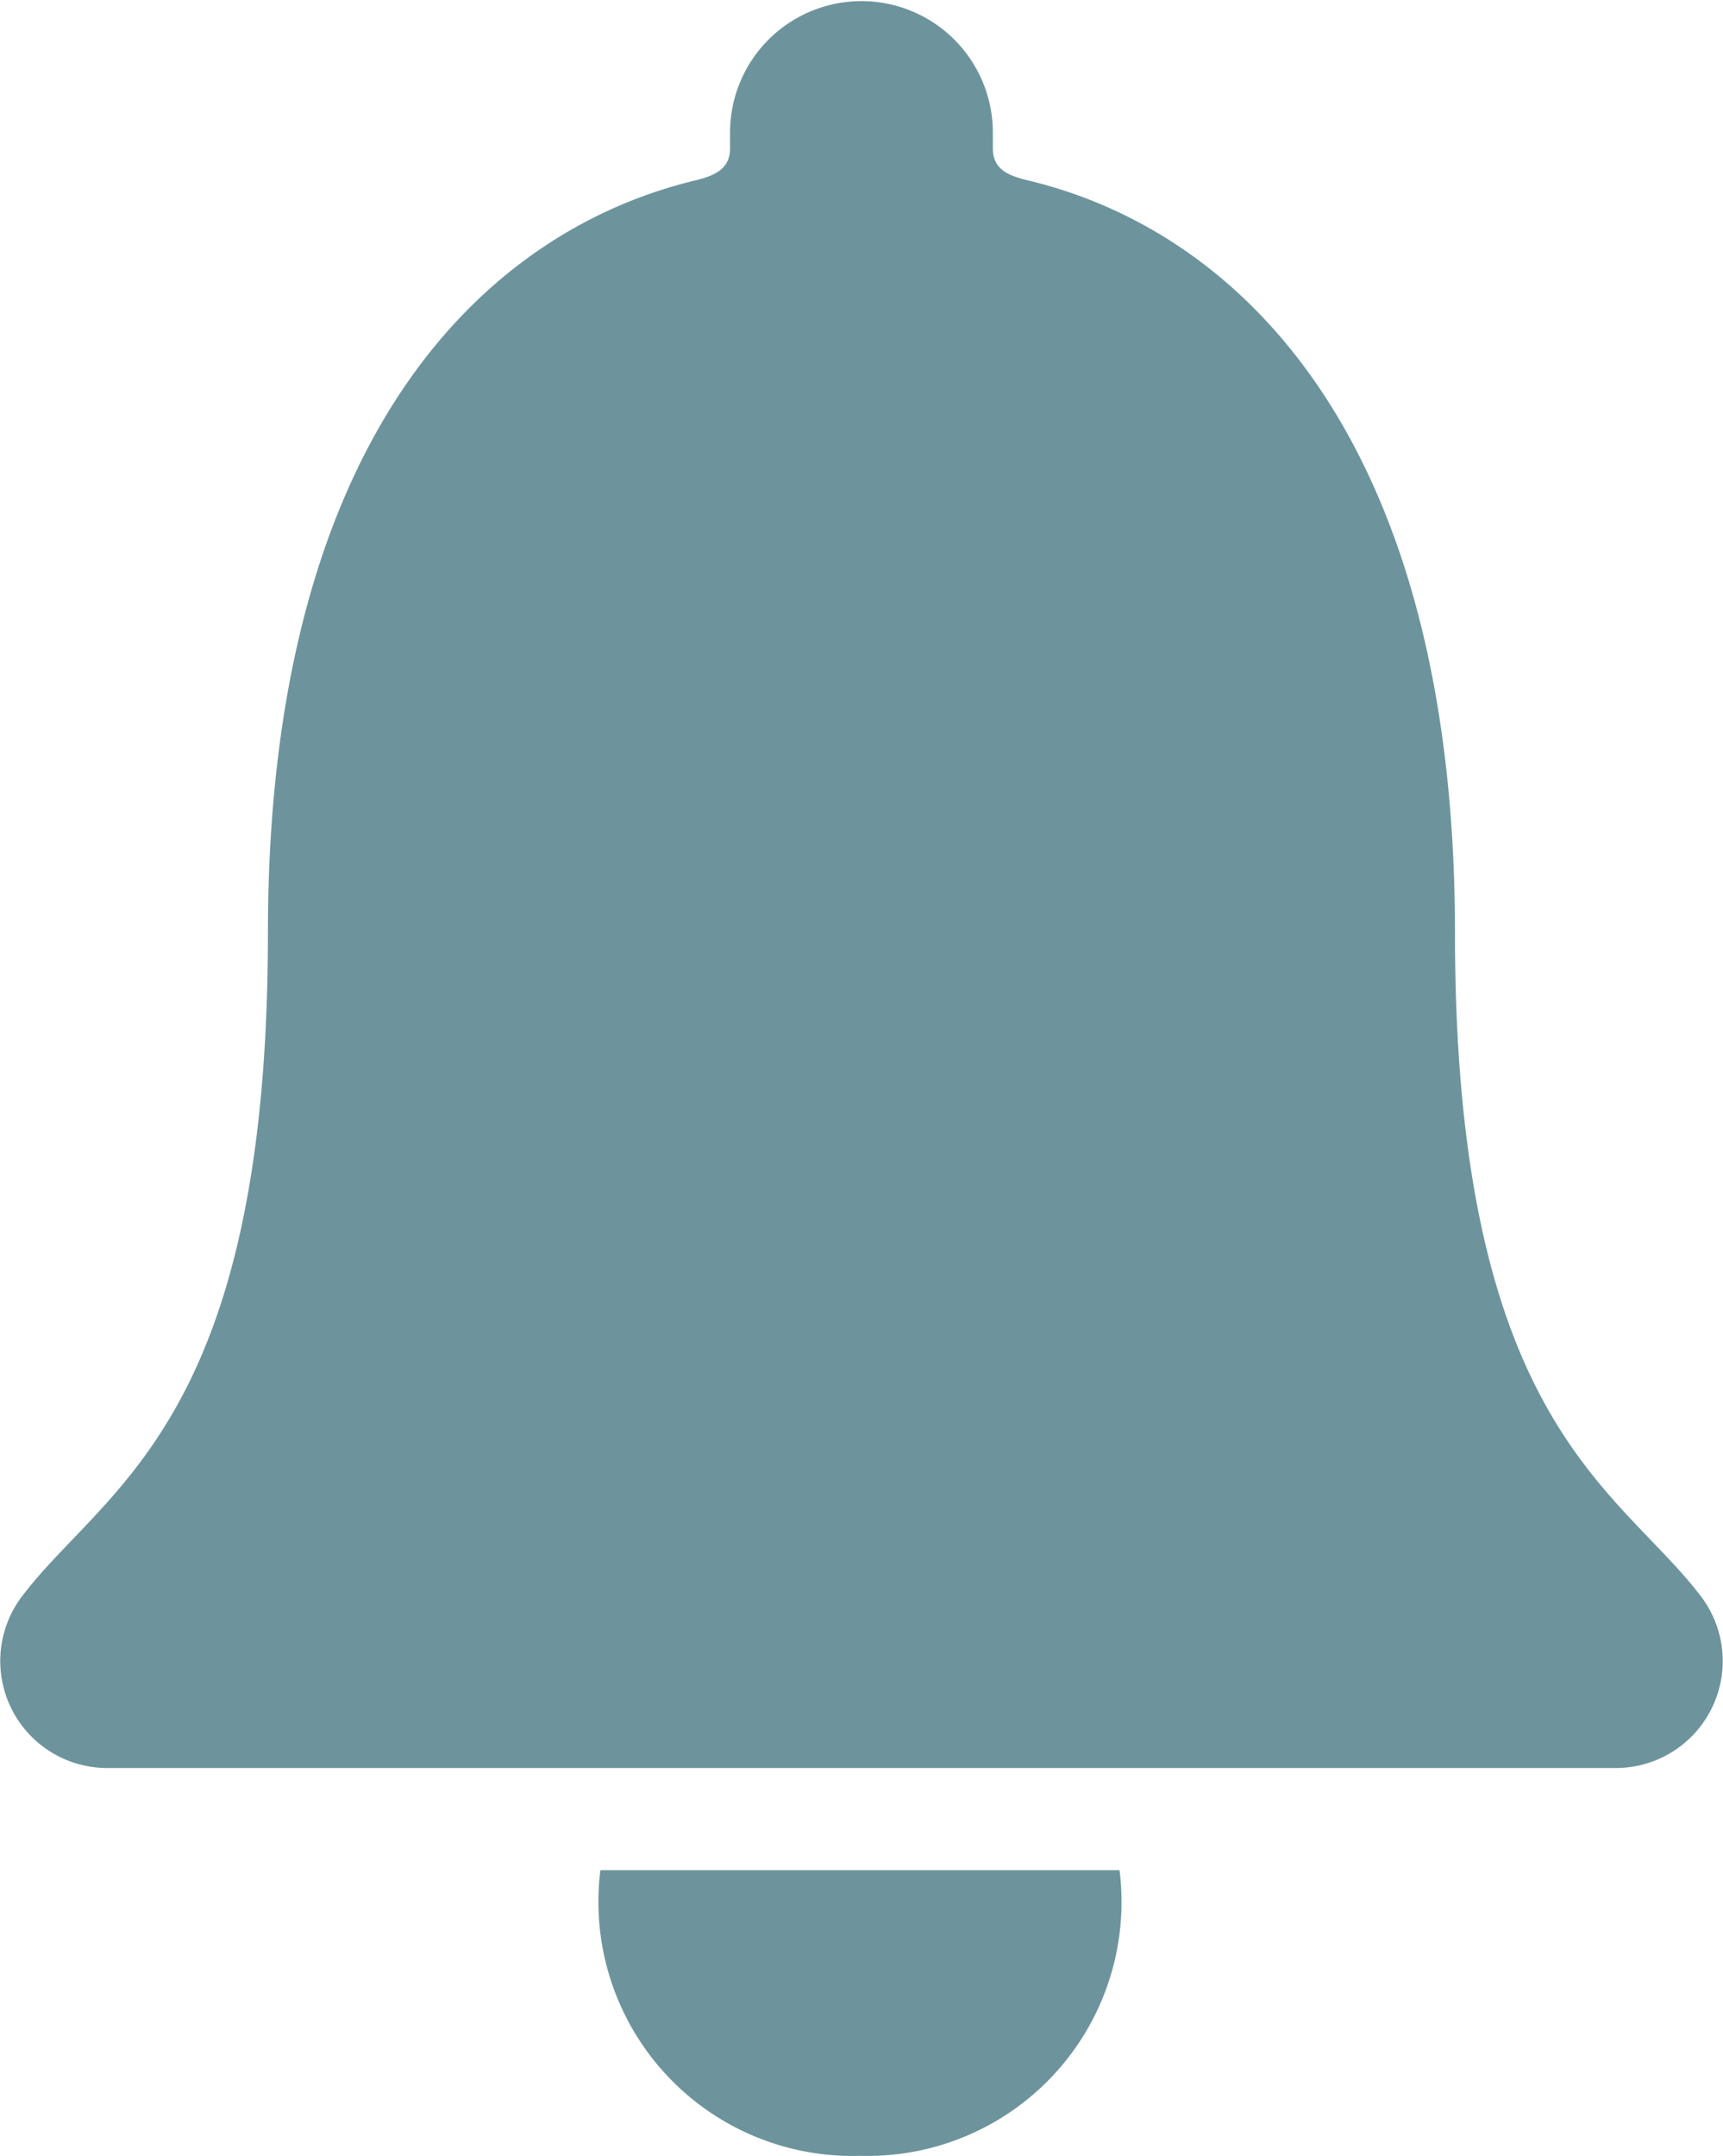 <svg xmlns="http://www.w3.org/2000/svg" width="16.837" height="21.058" viewBox="0 0 16.837 21.058"><path d="M17.141,31.125a2.481,2.481,0,0,0,2.532-2.79H14.6A2.482,2.482,0,0,0,17.141,31.125Z" transform="translate(-8.733 -10.067)" fill="#6d949c"/><path d="M23.384,19.525c-.811-1.068-2.405-1.695-2.405-6.479,0-4.911-2.168-6.884-4.19-7.358-.189-.047-.326-.111-.326-.311V5.225a1.284,1.284,0,1,0-2.568,0v.153c0,.195-.137.263-.326.311-2.026.479-4.19,2.447-4.19,7.358,0,4.784-1.595,5.405-2.405,6.479A1.045,1.045,0,0,0,7.811,21.2H22.553A1.045,1.045,0,0,0,23.384,19.525Z" transform="translate(-6.761 -3.93)" fill="#6d949c"/></svg>